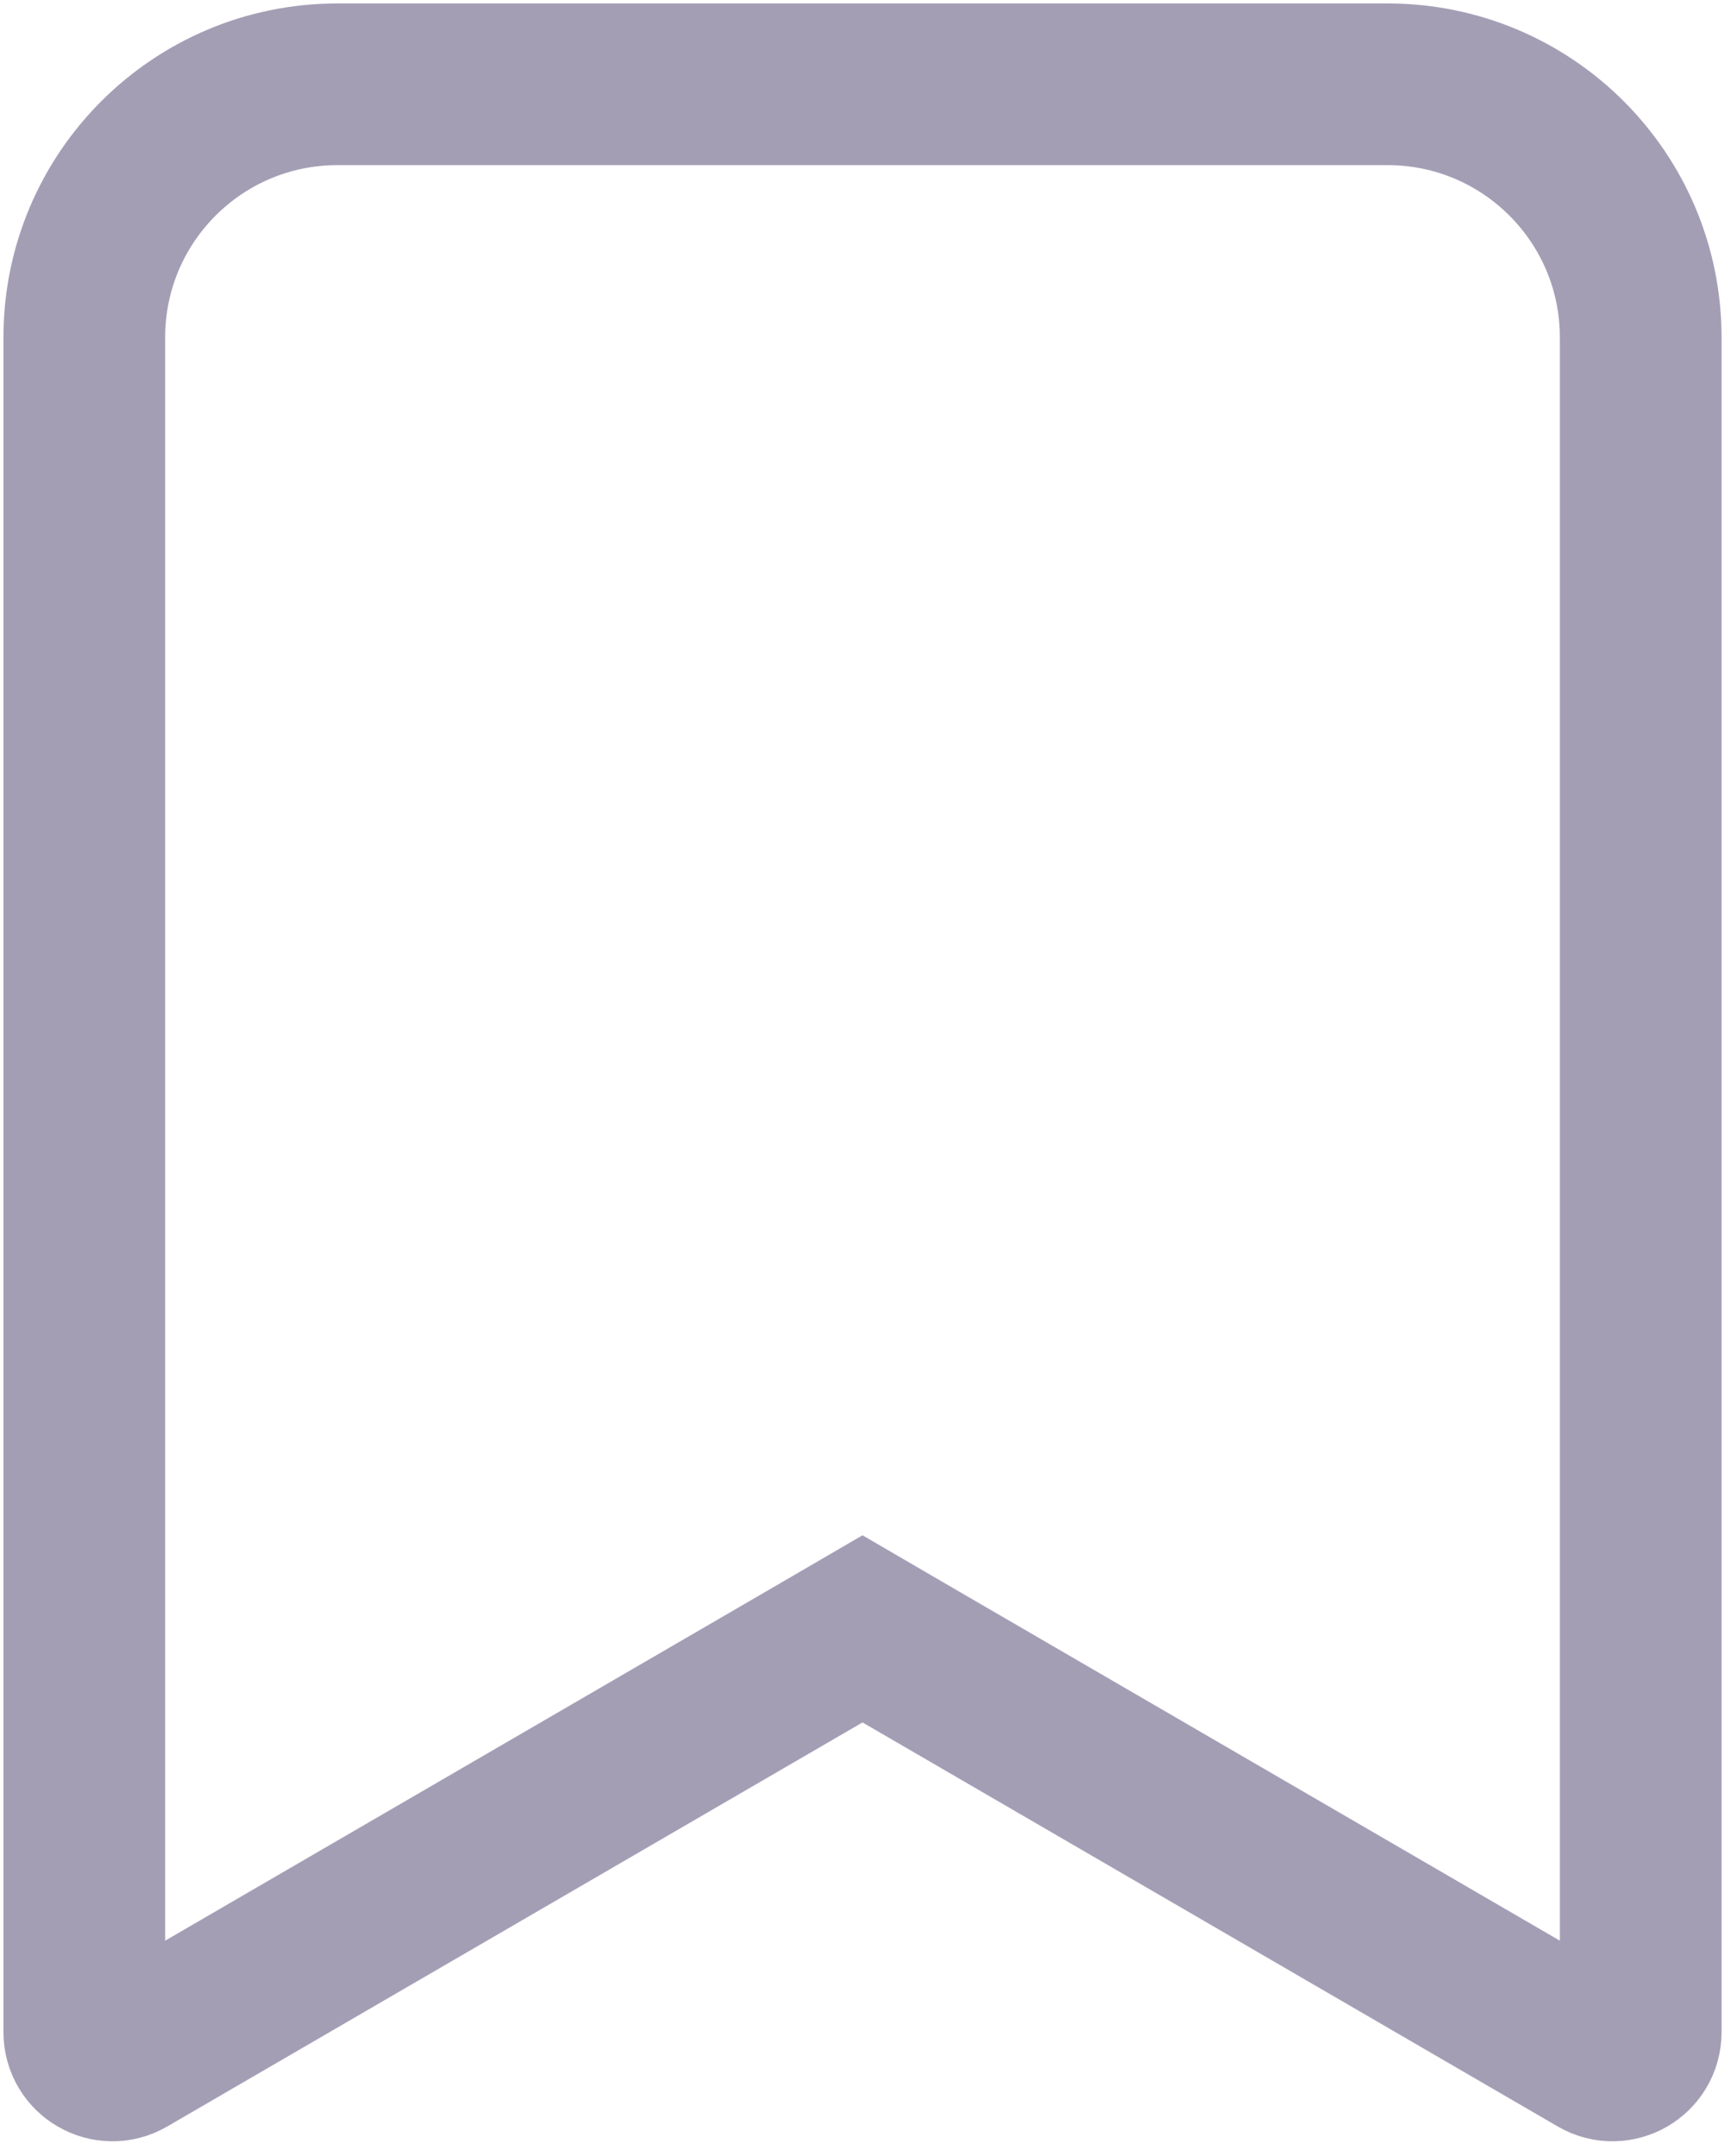 <svg width="16" height="20" viewBox="0 0 16 20" fill="none" xmlns="http://www.w3.org/2000/svg">
<path d="M8.393 15.339L8 15.11L7.607 15.339L1.174 19.078C1 19.179 0.782 19.053 0.782 18.852V3.129C0.782 1.833 1.833 0.782 3.129 0.782H12.871C14.167 0.782 15.218 1.833 15.218 3.129V18.852C15.218 19.053 15 19.179 14.826 19.078L8.393 15.339Z" stroke="#A49EB5" stroke-width="1.5"/>
</svg>
